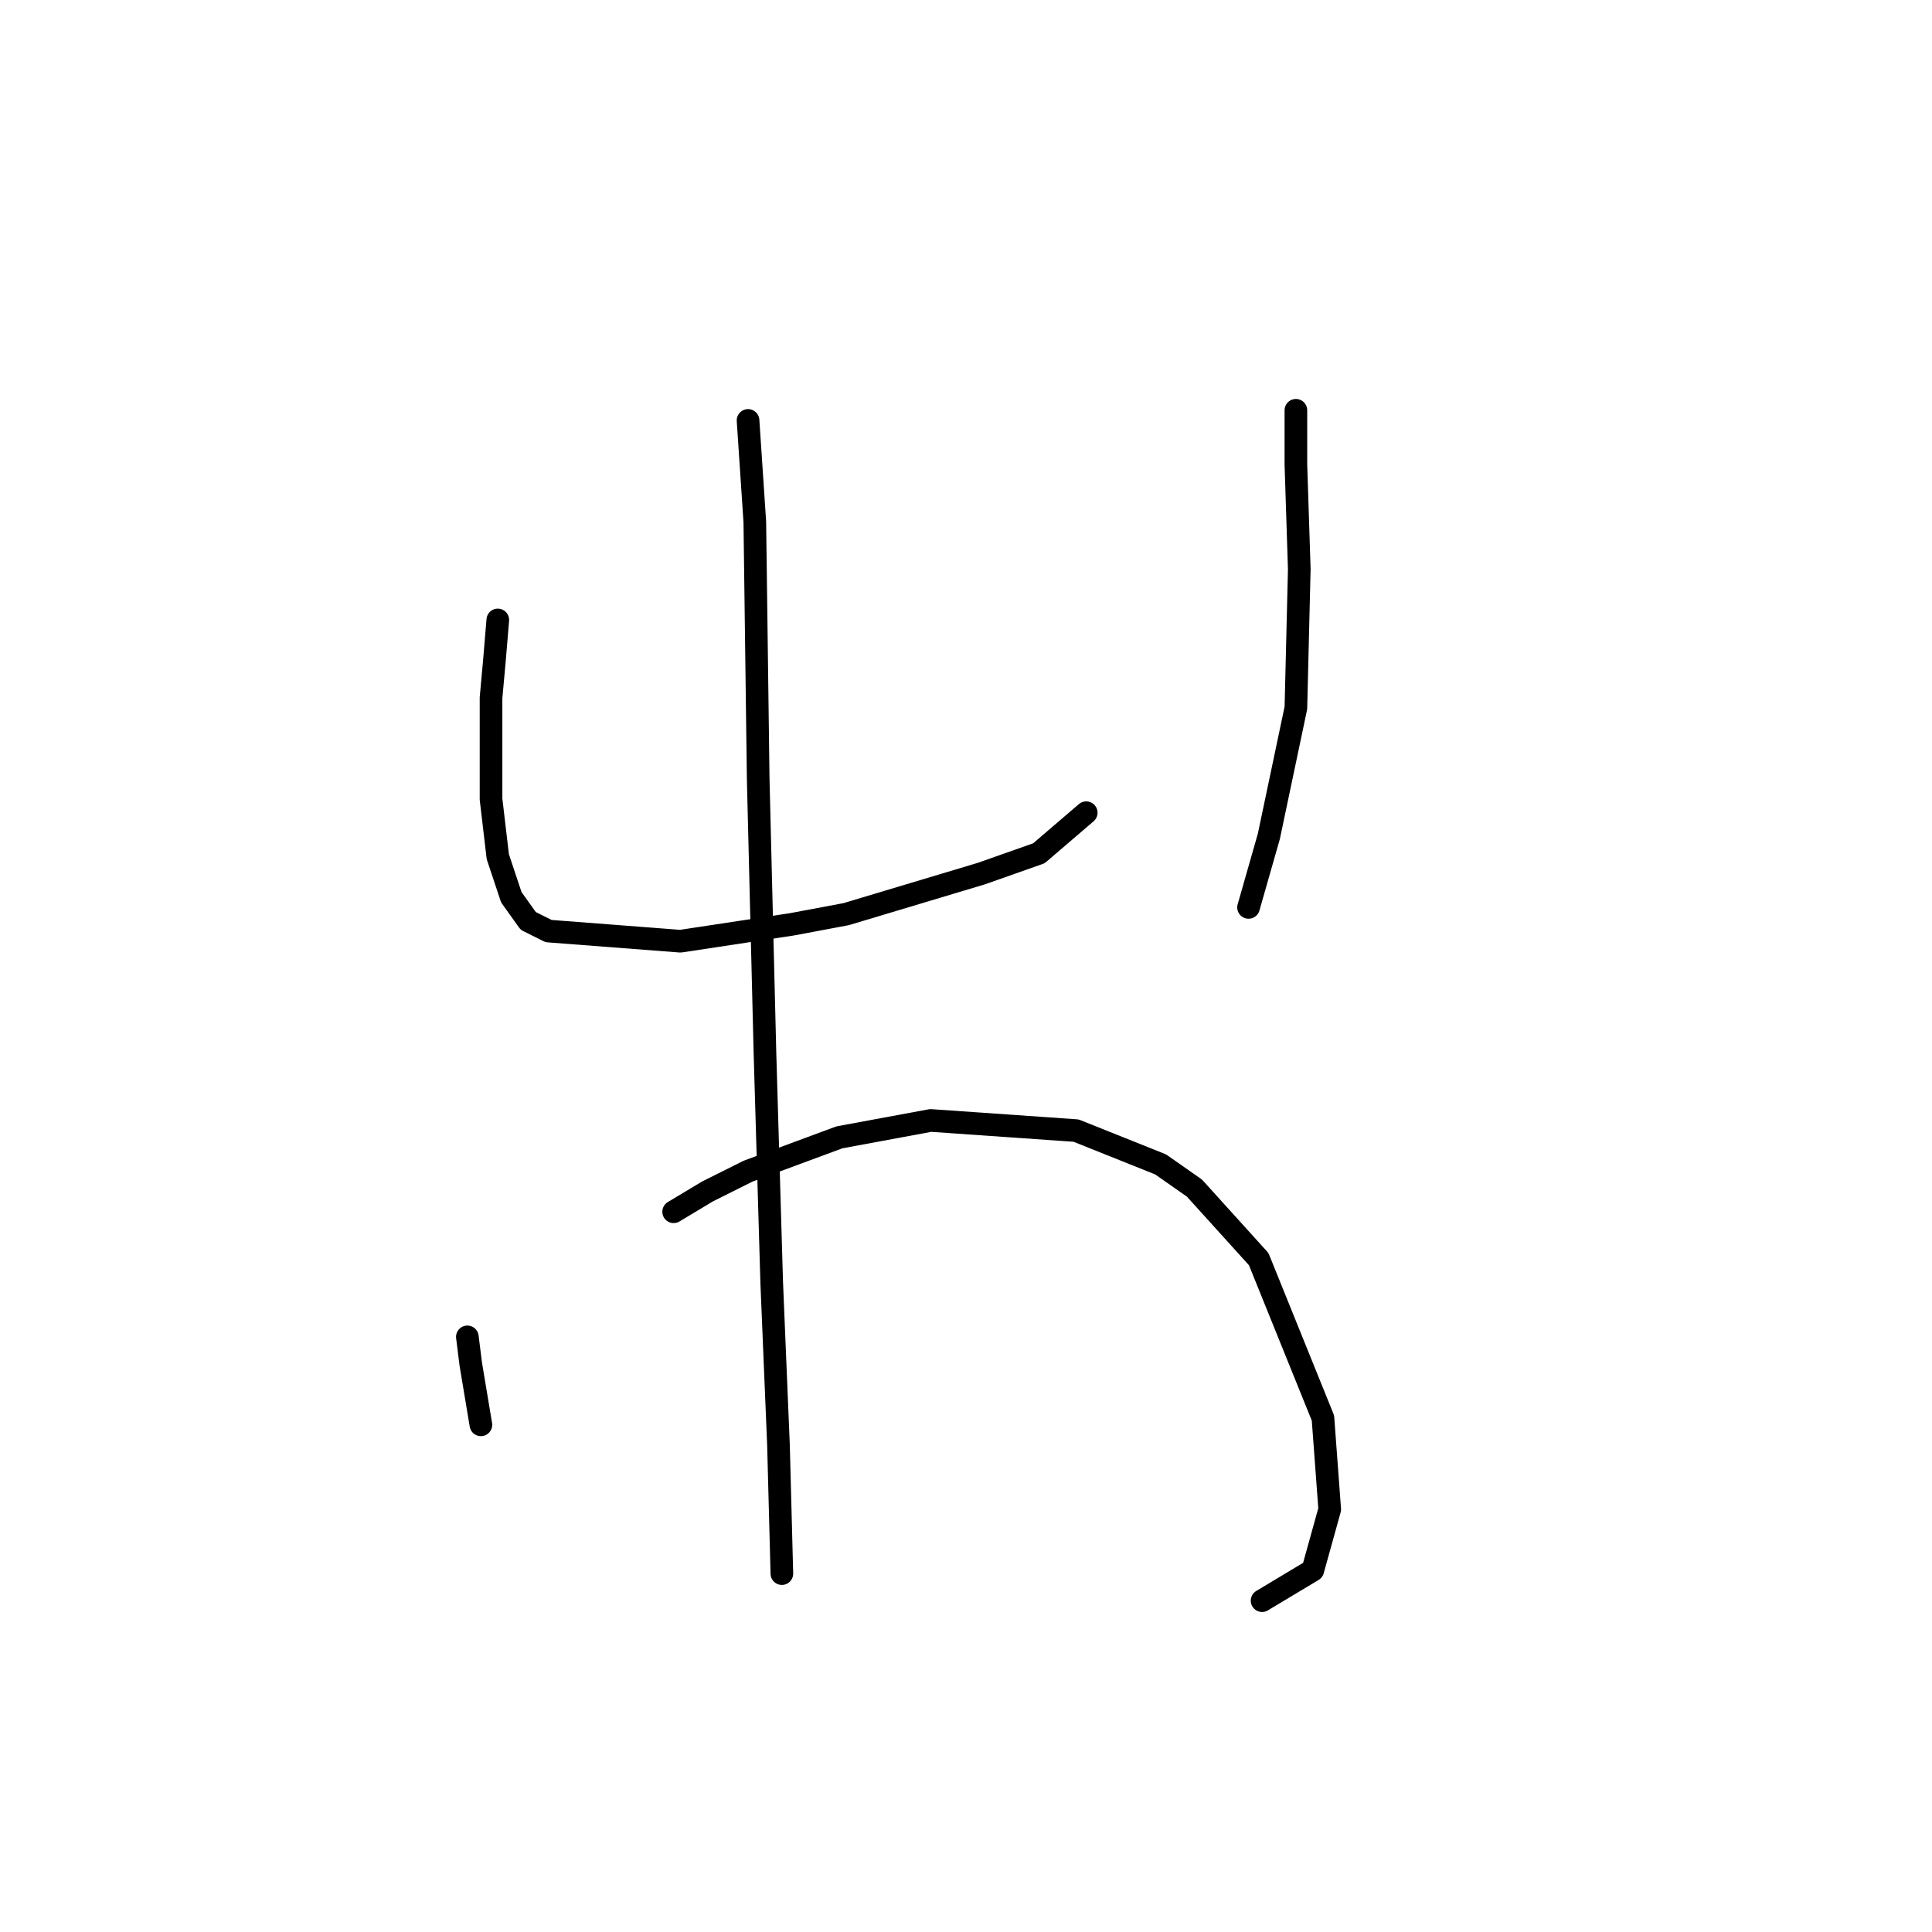 <?xml version="1.0" standalone="no"?>
    <svg width="256" height="256" xmlns="http://www.w3.org/2000/svg" version="1.1">
    <polyline stroke="black" stroke-width="3" stroke-linecap="round" fill="transparent" stroke-linejoin="round" points="65.961 82.147 65.513 87.524 65.065 92.453 65.065 101.415 65.065 105.896 65.961 113.514 67.753 118.891 69.994 122.028 72.683 123.372 90.158 124.716 104.946 122.476 112.115 121.131 130.039 115.754 137.657 113.066 143.931 107.688 143.931 107.688 " />
        <polyline stroke="black" stroke-width="3" stroke-linecap="round" fill="transparent" stroke-linejoin="round" points="171.713 54.364 171.713 61.534 172.161 75.425 171.713 93.797 168.128 110.825 165.439 120.235 165.439 120.235 " />
        <polyline stroke="black" stroke-width="3" stroke-linecap="round" fill="transparent" stroke-linejoin="round" points="61.928 177.144 62.376 180.729 63.721 188.795 63.721 188.795 " />
        <polyline stroke="black" stroke-width="3" stroke-linecap="round" fill="transparent" stroke-linejoin="round" points="89.262 160.564 93.743 157.876 99.12 155.187 111.219 150.706 123.318 148.466 142.586 149.81 153.789 154.291 158.27 157.428 166.784 166.838 175.298 187.898 176.194 199.997 173.953 208.063 167.232 212.096 167.232 212.096 " />
        <polyline stroke="black" stroke-width="3" stroke-linecap="round" fill="transparent" stroke-linejoin="round" points="99.12 55.709 100.017 69.152 100.465 103.207 101.361 139.504 102.257 169.974 103.153 191.483 103.602 208.511 103.602 208.511 " />
        </svg>